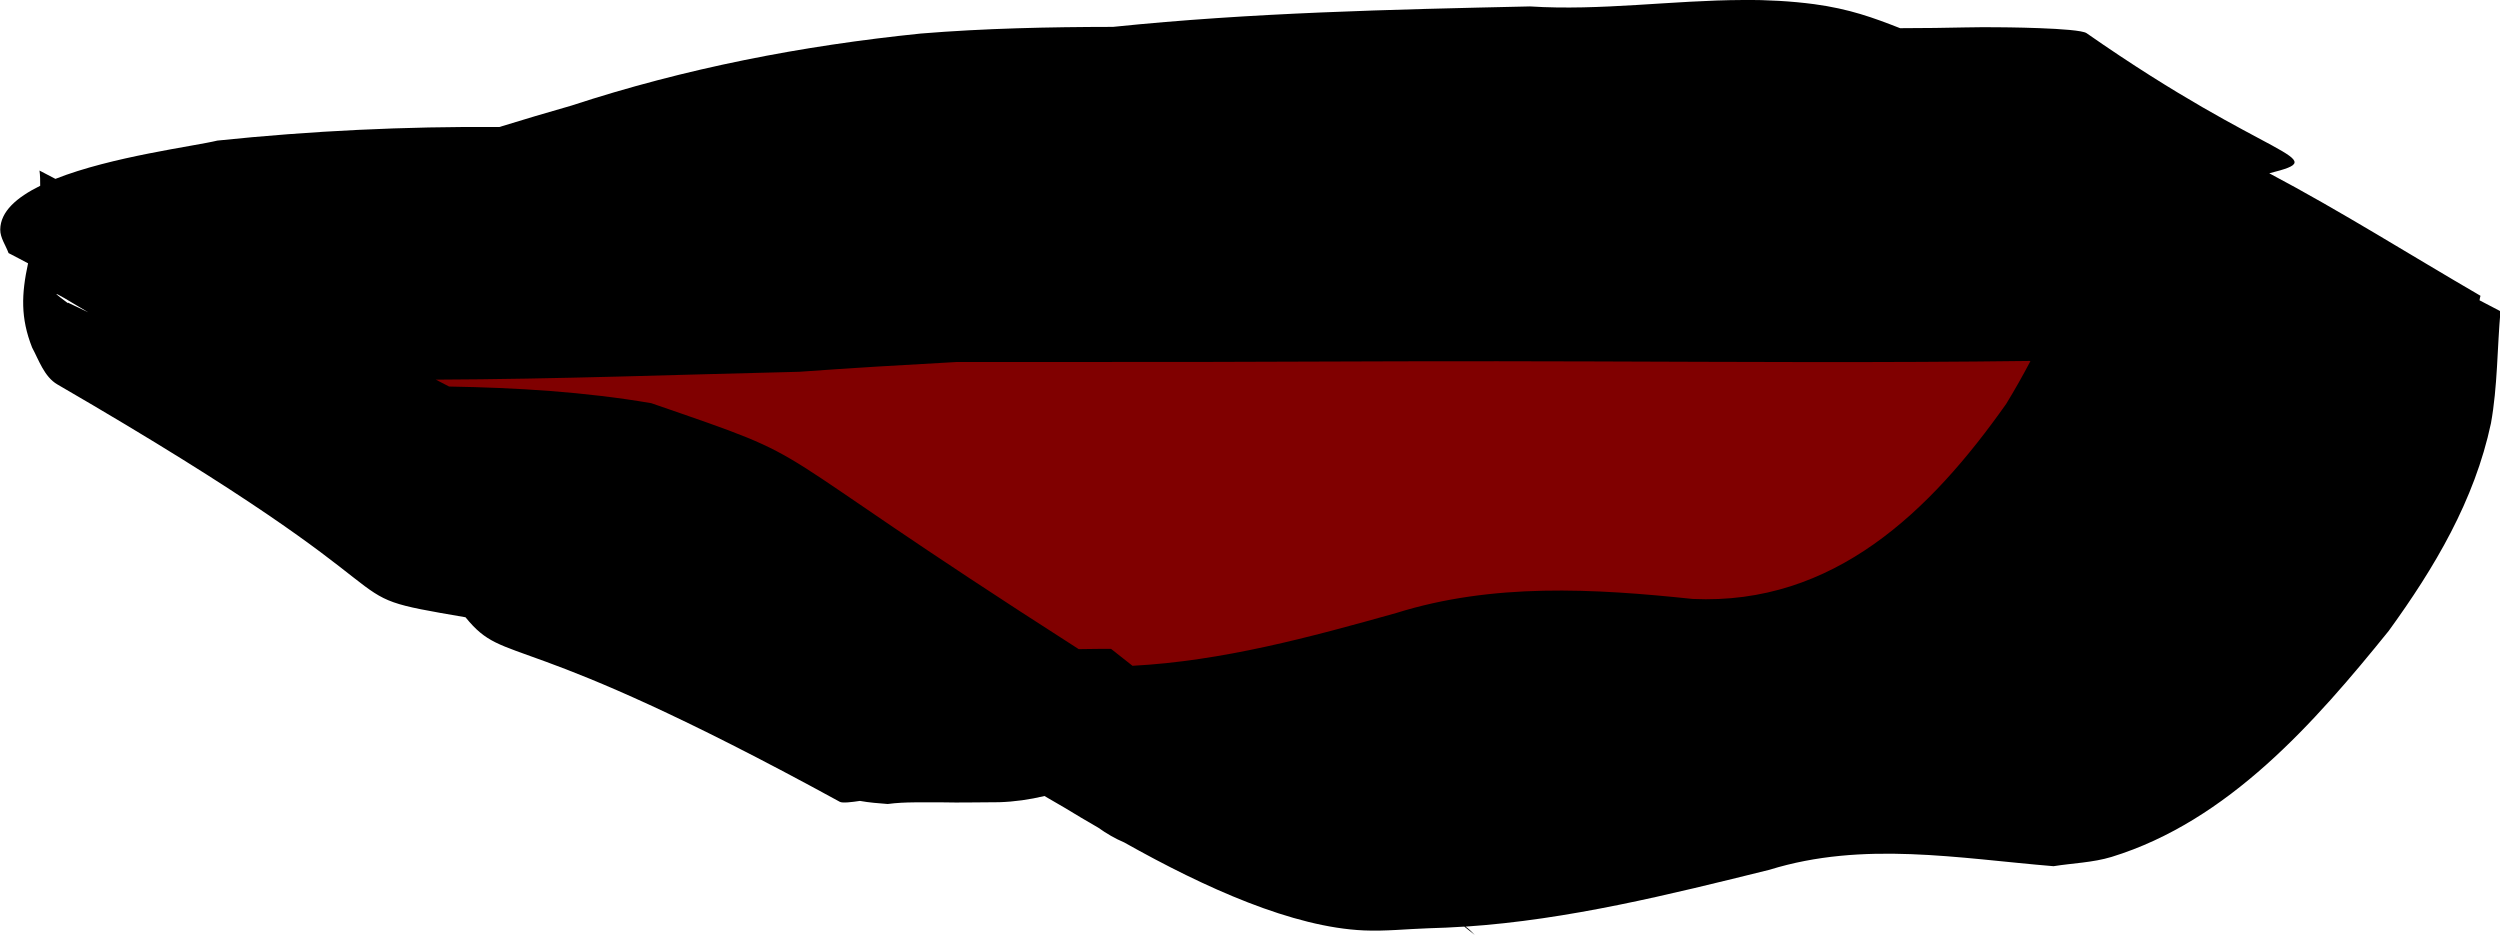 <?xml version="1.0" encoding="UTF-8" standalone="no"?>
<!-- Created with Inkscape (http://www.inkscape.org/) -->

<svg
   width="10.51mm"
   height="3.931mm"
   viewBox="0 0 10.51 3.931"
   version="1.1"
   id="svg1"
   inkscape:version="1.3.2 (091e20e, 2023-11-25, custom)"
   sodipodi:docname="mage.svg"
   xml:space="preserve"
   inkscape:export-filename="..\separated\bottom-body-cloths.svg"
   inkscape:export-xdpi="96"
   inkscape:export-ydpi="96"
   xmlns:inkscape="http://www.inkscape.org/namespaces/inkscape"
   xmlns:sodipodi="http://sodipodi.sourceforge.net/DTD/sodipodi-0.dtd"
   xmlns="http://www.w3.org/2000/svg"
   xmlns:svg="http://www.w3.org/2000/svg"><sodipodi:namedview
     id="namedview1"
     pagecolor="#ffffff"
     bordercolor="#000000"
     borderopacity="0.25"
     inkscape:showpageshadow="2"
     inkscape:pageopacity="0.0"
     inkscape:pagecheckerboard="0"
     inkscape:deskcolor="#d1d1d1"
     inkscape:document-units="mm"
     inkscape:export-bgcolor="#ffffff00"
     inkscape:zoom="4.2426407"
     inkscape:cx="241.83052"
     inkscape:cy="290.03163"
     inkscape:window-width="1304"
     inkscape:window-height="745"
     inkscape:window-x="1358"
     inkscape:window-y="-8"
     inkscape:window-maximized="1"
     inkscape:current-layer="g151" /><defs
     id="defs1" /><g
     inkscape:groupmode="layer"
     id="layer4"
     inkscape:label="mage"
     transform="translate(-123.712,-155.869)"
     inkscape:highlight-color="#7d39ff"><g
       id="g151"
       inkscape:label="beard"
       style="display:inline"
       transform="translate(31.93,2.993)"
       inkscape:export-filename="..\separated\beard.svg"
       inkscape:export-xdpi="96"
       inkscape:export-ydpi="96"><path
         style="display:inline;fill:#800000;fill-opacity:1;stroke-width:0.365;stroke-linecap:round;stroke-linejoin:round"
         id="path136"
         d="m 99.614,153.717 c -0.052,0.087 -0.159,0.111 -0.248,0.145 -0.106,0.022 -0.203,0.069 -0.305,0.104 -0.094,0.069 -0.203,0.105 -0.311,0.144 -0.018,0.005 -0.037,0.011 -0.055,0.015 -0.056,0.013 -0.045,0.005 -0.099,0.026 -0.045,0.018 -0.081,0.034 -0.129,0.044 -0.027,0.018 -0.061,0.015 -0.089,0.027 -0.017,0.007 -0.031,0.02 -0.047,0.029 -0.04,0.023 -0.08,0.044 -0.119,0.07 -0.032,0.024 -0.071,0.026 -0.107,0.037 -0.04,0.013 -0.076,0.033 -0.116,0.045 -0.083,0.023 -0.154,0.072 -0.231,0.109 -0.051,0.024 -0.07,0.028 -0.121,0.045 -0.094,0.028 -0.192,0.023 -0.289,0.025 -0.134,0.015 -0.268,0.01 -0.403,0.003 -0.066,0.001 -0.134,-0.015 -0.199,-0.008 -0.008,8e-4 -0.094,0.022 -0.1,0.023 -0.137,0.038 -0.28,0.04 -0.42,0.048 -0.146,0.009 -0.292,0.003 -0.438,0.002 -0.13,-3e-5 -0.26,-7.9e-4 -0.391,-0.007 -0.096,-6e-5 -0.193,-0.003 -0.289,-0.006 -0.081,-0.003 -0.163,0.003 -0.244,0.003 -0.048,-0.002 -0.097,0.006 -0.146,0.002 -0.047,-0.005 -0.094,-0.017 -0.141,-0.025 -0.035,-0.028 -0.087,-0.016 -0.125,-0.033 -0.012,-0.006 -0.02,-0.018 -0.032,-0.026 -0.126,-0.084 0.051,0.045 -0.069,-0.044 -0.085,-0.042 -0.179,-0.058 -0.269,-0.085 -0.123,-0.023 -0.238,-0.075 -0.356,-0.116 -0.109,-0.041 -0.22,-0.08 -0.334,-0.104 -0.028,-0.01 -0.059,-0.005 -0.088,-0.011 -0.012,-0.003 -0.022,-0.01 -0.033,-0.013 -0.038,-0.013 -0.07,-0.015 -0.109,-0.013 -0.052,-0.009 -0.115,0.012 -0.166,-0.007 -0.007,-0.003 -0.024,-0.021 -0.018,-0.016 0.539,0.39 1.076,0.781 1.614,1.172 0.103,-0.025 0.212,-0.023 0.317,-0.025 0.11,-0.007 0.22,0.002 0.33,-0.001 0.053,-0.002 0.106,-0.008 0.158,-0.011 0.132,-0.011 0.264,-0.01 0.397,-0.012 0.133,-0.005 0.266,0.001 0.399,-0.007 0.161,-0.004 0.321,0.003 0.481,-0.013 0.163,-0.013 0.326,-0.026 0.49,-0.033 0.143,-0.007 0.285,-0.018 0.427,-0.018 0.169,0.002 0.337,-0.016 0.506,-0.021 0.164,-0.007 0.328,-0.011 0.492,-0.013 0.141,0.004 0.282,0.01 0.423,0.014 0.113,5.3e-4 0.227,6e-5 0.34,-0.001 0.106,0.004 0.212,0.002 0.318,0.005 0.078,-0.002 0.156,-2.7e-4 0.234,0.002 0,0 -1.569,-1.14 -1.569,-1.14 v 0 c -0.076,0.002 -0.152,0.003 -0.229,0.002 -0.101,0.003 -0.202,0.001 -0.303,0.005 -0.115,-0.001 -0.229,-0.002 -0.344,-0.002 -0.129,0.004 -0.257,0.009 -0.386,0.015 -0.171,7.9e-4 -0.341,-2e-5 -0.511,0.011 -0.165,0.015 -0.329,0.023 -0.495,0.018 -0.152,0.003 -0.305,-0.005 -0.456,0.018 -0.157,0.026 -0.316,0.032 -0.476,0.035 -0.157,0.006 -0.314,0.01 -0.471,0.004 -0.14,-0.007 -0.28,-0.003 -0.419,-0.002 -0.13,0.004 -0.259,0.018 -0.388,0.029 -0.158,0.011 -0.317,0.009 -0.475,0.005 -0.133,-0.002 -0.267,-0.007 -0.399,-0.024 0.53,0.391 1.058,0.785 1.59,1.173 0.004,0.003 -0.005,-0.011 -0.002,-0.014 0.007,-0.005 0.017,-0.002 0.025,-0.002 0.04,8e-4 0.08,0.009 0.119,0.017 0.07,0.024 0.141,0.03 0.211,0.05 0.1,0.031 0.2,0.061 0.298,0.097 0.124,0.044 0.248,0.085 0.374,0.123 0.093,0.032 0.182,0.073 0.268,0.122 0.006,0.002 0.075,0.023 0.081,0.024 0.016,0.003 0.033,8e-4 0.049,0.003 0.044,0.006 0.086,0.025 0.131,0.018 0.1,0.007 0.2,0.002 0.3,0.005 0.084,-1.2e-4 0.168,0.006 0.252,0.003 0.091,-0.003 0.182,-0.006 0.273,-0.006 0.125,-0.006 0.249,-0.006 0.374,-0.006 0.147,-0.002 0.294,-0.009 0.441,-0.014 0.145,-0.009 0.288,-0.042 0.434,-0.043 0.097,0.003 0.195,0.01 0.292,-7.9e-4 0.141,-0.008 0.282,-0.008 0.424,-0.001 0.108,-0.009 0.213,-0.042 0.311,-0.089 0.113,-0.06 0.229,-0.106 0.355,-0.131 0.089,-0.03 0.176,-0.055 0.252,-0.113 0.074,-0.037 0.147,-0.07 0.227,-0.09 0.092,-0.034 0.184,-0.067 0.274,-0.107 0.11,-0.042 0.216,-0.093 0.326,-0.137 0.096,-0.04 0.195,-0.073 0.291,-0.114 0.111,-0.044 0.212,-0.111 0.328,-0.143 z"
         transform="translate(1.0208333e-6)" /><path
         id="path131"
         style="display:inline;fill:#000000;fill-opacity:1;stroke:none;stroke-width:0.365;stroke-linecap:round;stroke-linejoin:round;stroke-dasharray:none;stroke-opacity:1"
         inkscape:label="mouth"
         d="m 99.111,152.876 c -0.299,0.001 -0.601,0.046 -0.897,0.027 -0.585,0.013 -1.171,0.026 -1.753,0.086 -0.269,4.1e-4 -0.539,0.006 -0.808,0.028 -0.5,0.051 -0.99,0.146 -1.469,0.303 -0.102,0.029 -0.202,0.059 -0.303,0.09 -0.396,-0.003 -0.791,0.016 -1.185,0.057 -0.098,0.024 -0.444,0.067 -0.681,0.161 l -0.067,-0.035 c 0.003,0.021 0.003,0.042 0.003,0.064 -0.099,0.049 -0.167,0.108 -0.168,0.184 -2.56e-4,0.035 0.023,0.066 0.035,0.099 0.028,0.014 0.055,0.029 0.082,0.043 -0.028,0.129 -0.032,0.23 0.017,0.354 0.028,0.052 0.051,0.123 0.106,0.155 1.666,0.966 1.079,0.87 1.716,0.979 0.173,0.213 0.205,0.027 1.574,0.776 0.011,0.006 0.051,0.001 0.084,-0.004 0.039,0.007 0.077,0.01 0.117,0.013 0.074,-0.01 0.15,-0.006 0.225,-0.007 0.081,0.002 0.163,-5.2e-4 0.244,-5.2e-4 0.064,-0.002 0.127,-0.011 0.19,-0.026 0.029,0.017 0.057,0.033 0.086,0.05 0.045,0.028 0.092,0.055 0.14,0.083 0.035,0.025 0.071,0.046 0.109,0.062 0.343,0.193 0.71,0.357 1.008,0.37 0.09,0.004 0.18,-0.006 0.27,-0.009 0.051,-0.001 0.101,-0.004 0.152,-0.007 l 0.044,0.035 c -0.015,-0.015 -0.025,-0.026 -0.039,-0.035 0.433,-0.029 0.858,-0.135 1.278,-0.239 0.394,-0.122 0.794,-0.048 1.194,-0.015 0.081,-0.013 0.165,-0.015 0.244,-0.039 0.491,-0.151 0.854,-0.565 1.165,-0.95 0.193,-0.266 0.361,-0.549 0.43,-0.873 0.028,-0.156 0.026,-0.314 0.04,-0.471 l -0.088,-0.046 c 0.001,-0.006 0.002,-0.013 0.004,-0.019 -0.296,-0.172 -0.586,-0.355 -0.888,-0.515 0.277,-0.07 0.01,-0.046 -0.768,-0.589 -0.033,-0.023 -0.367,-0.025 -0.386,-0.025 -0.084,-7.9e-4 -0.168,0.002 -0.252,0.003 -0.049,5.2e-4 -0.097,5.5e-4 -0.146,0.001 -0.112,-0.044 -0.213,-0.081 -0.361,-0.101 -0.098,-0.013 -0.198,-0.018 -0.297,-0.018 z m -7.091,1.237 c -0.004,-0.006 0.047,0.024 0.133,0.076 l -0.086,-0.041 c 2.8e-4,8.8e-4 7.43e-4,0.002 0.001,0.003 -0.026,-0.019 -0.046,-0.035 -0.049,-0.038 z m 8.293,0.281 c 0.001,-2e-5 0.003,2e-5 0.005,0 -0.032,0.061 -0.066,0.121 -0.102,0.18 -0.319,0.452 -0.725,0.847 -1.318,0.82 -0.417,-0.044 -0.84,-0.068 -1.246,0.059 -0.363,0.102 -0.732,0.202 -1.109,0.222 l -0.09,-0.071 c -0.046,-9.4e-4 -0.091,9.7e-4 -0.136,0.001 -1.43,-0.915 -1.035,-0.771 -1.797,-1.034 -0.281,-0.048 -0.565,-0.065 -0.85,-0.07 l -0.056,-0.029 c 0.509,-0.002 1.019,-0.021 1.528,-0.033 0.22,-0.016 0.44,-0.029 0.66,-0.041 0.359,-3.6e-4 0.719,1e-4 1.078,-5.2e-4 0.532,-0.002 1.064,-0.004 1.596,-0.002 0.613,0.002 1.226,0.006 1.838,-0.002 z" /></g></g></svg>
